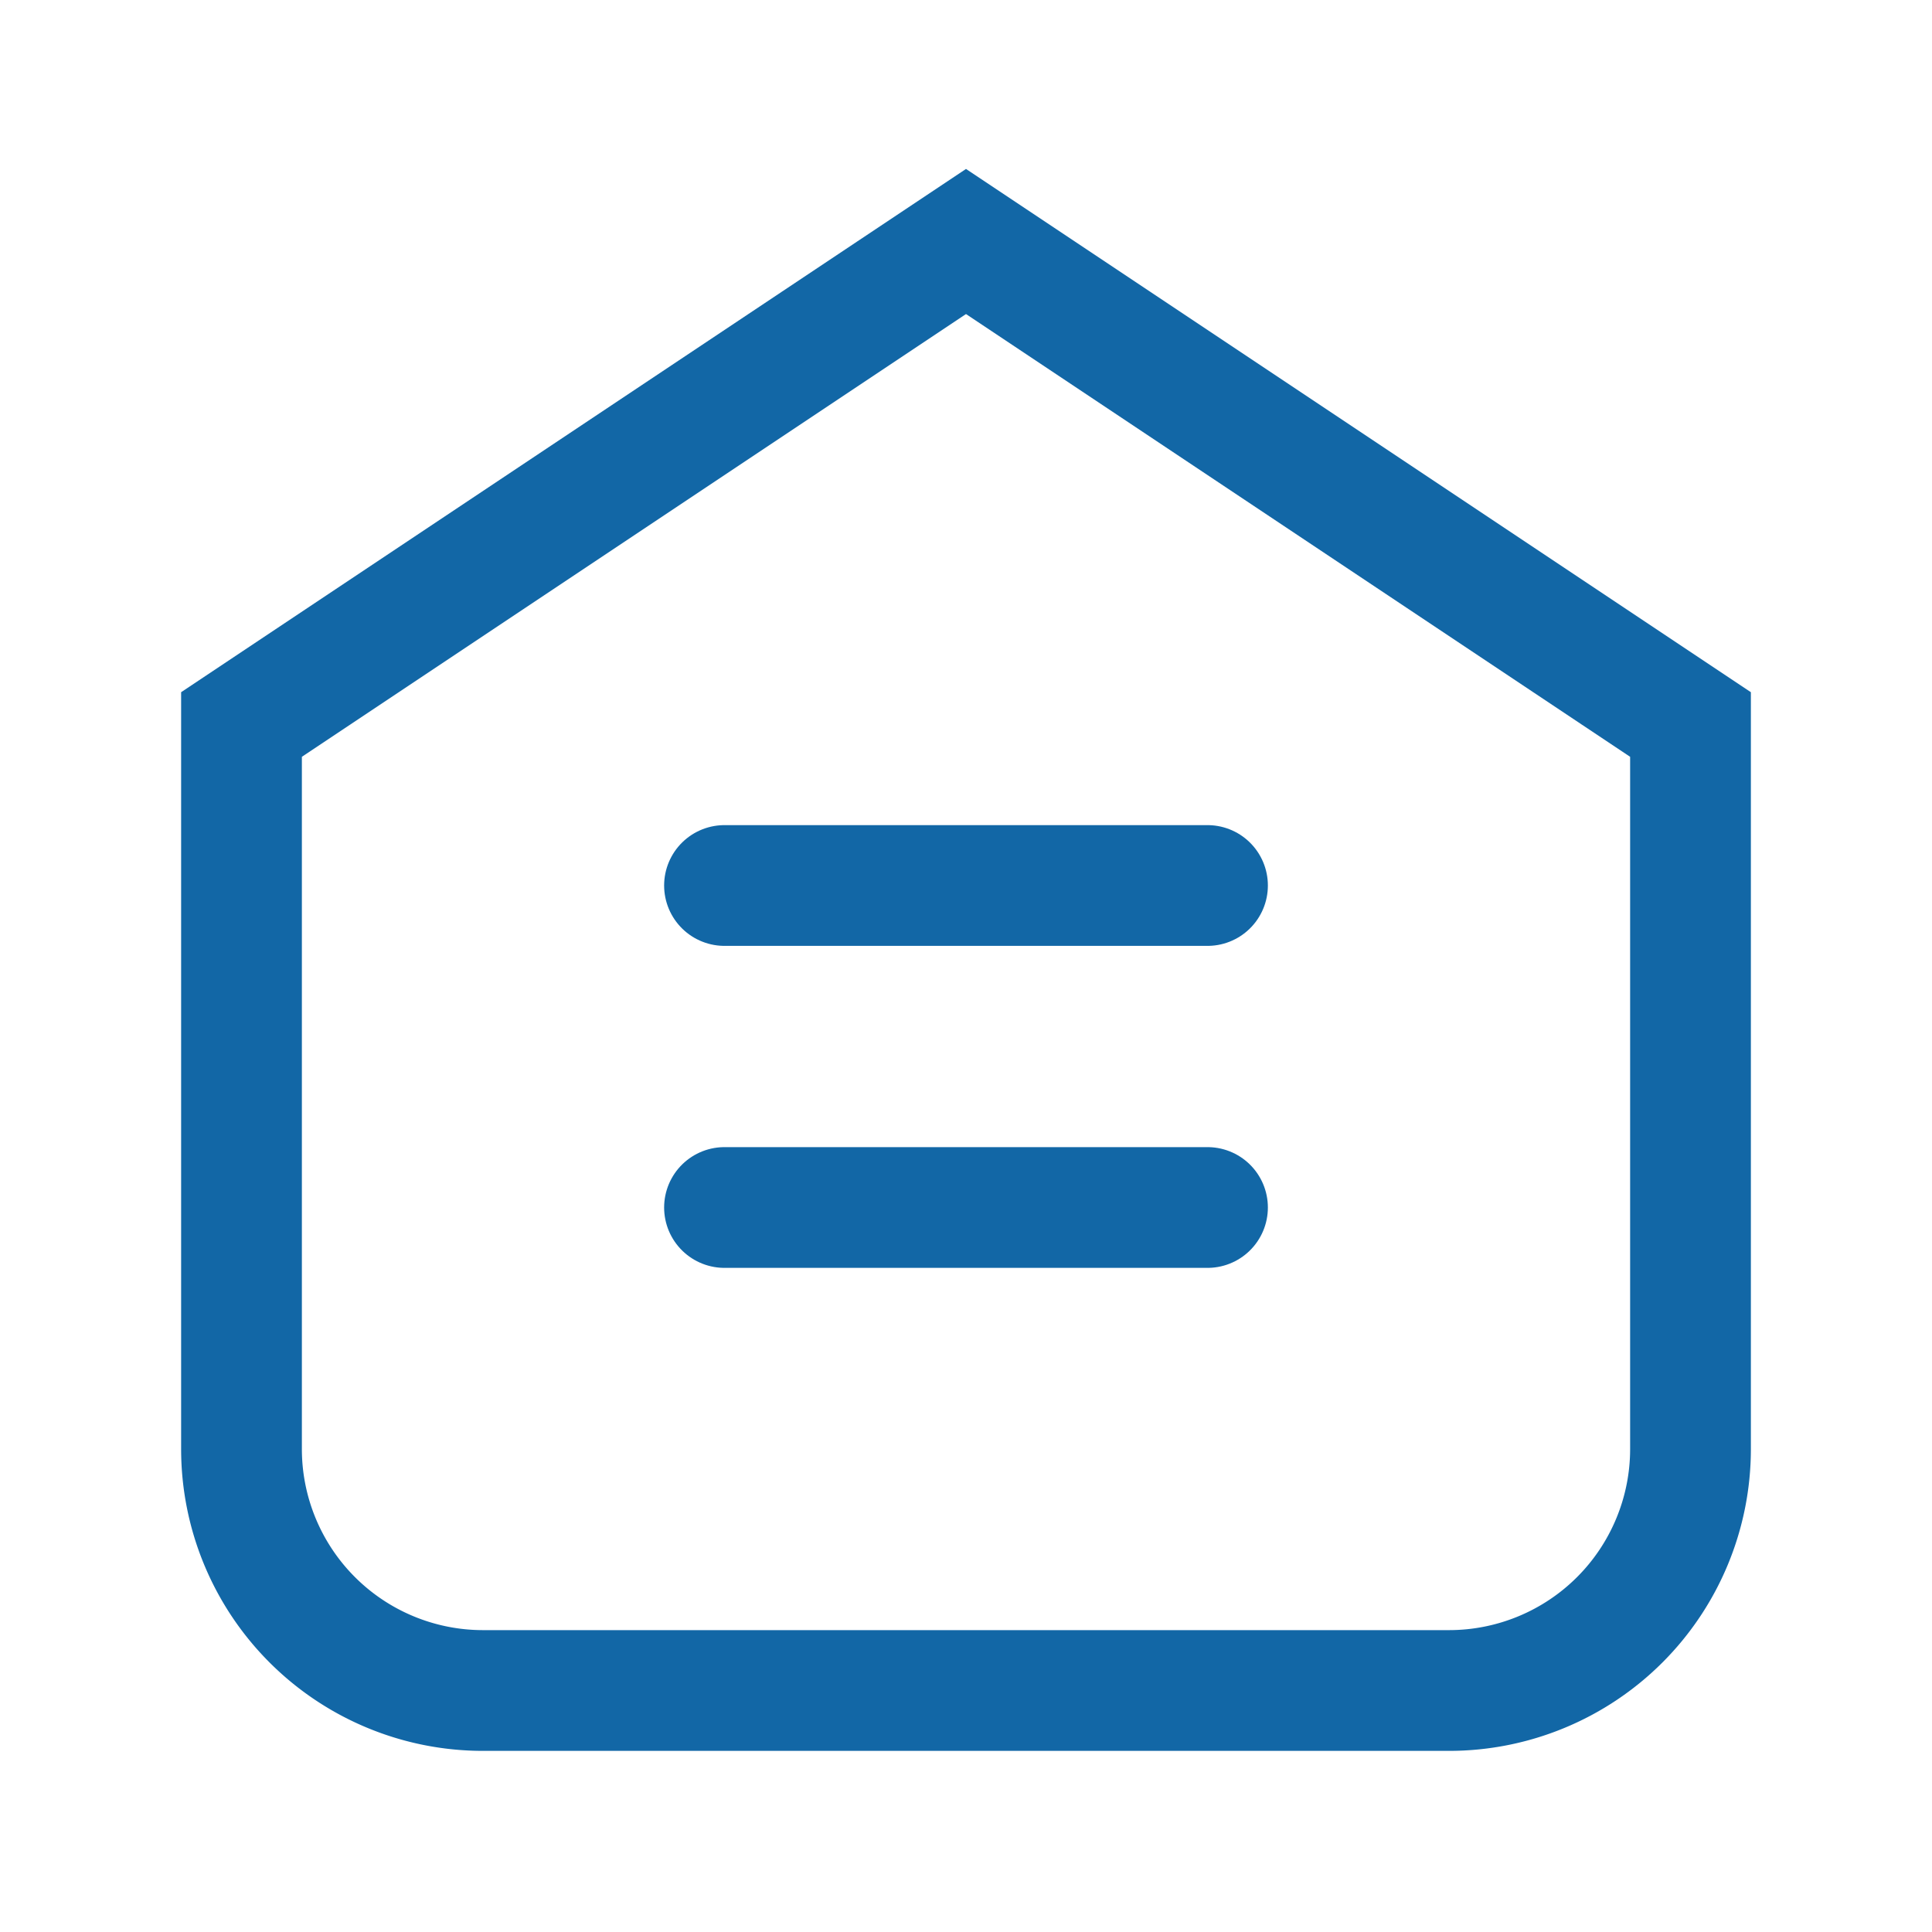 <svg xmlns="http://www.w3.org/2000/svg" viewBox="0 0 24 24" fill="none" stroke="#1267A6" stroke-width="1.5">
  <path d="M3 9l9-6 9 6v9a3 3 0 01-3 3H6a3 3 0 01-3-3z" />
  <path d="M9 15h6" stroke-linecap="round" />
  <path d="M9 11h6" stroke-linecap="round" />
</svg>
